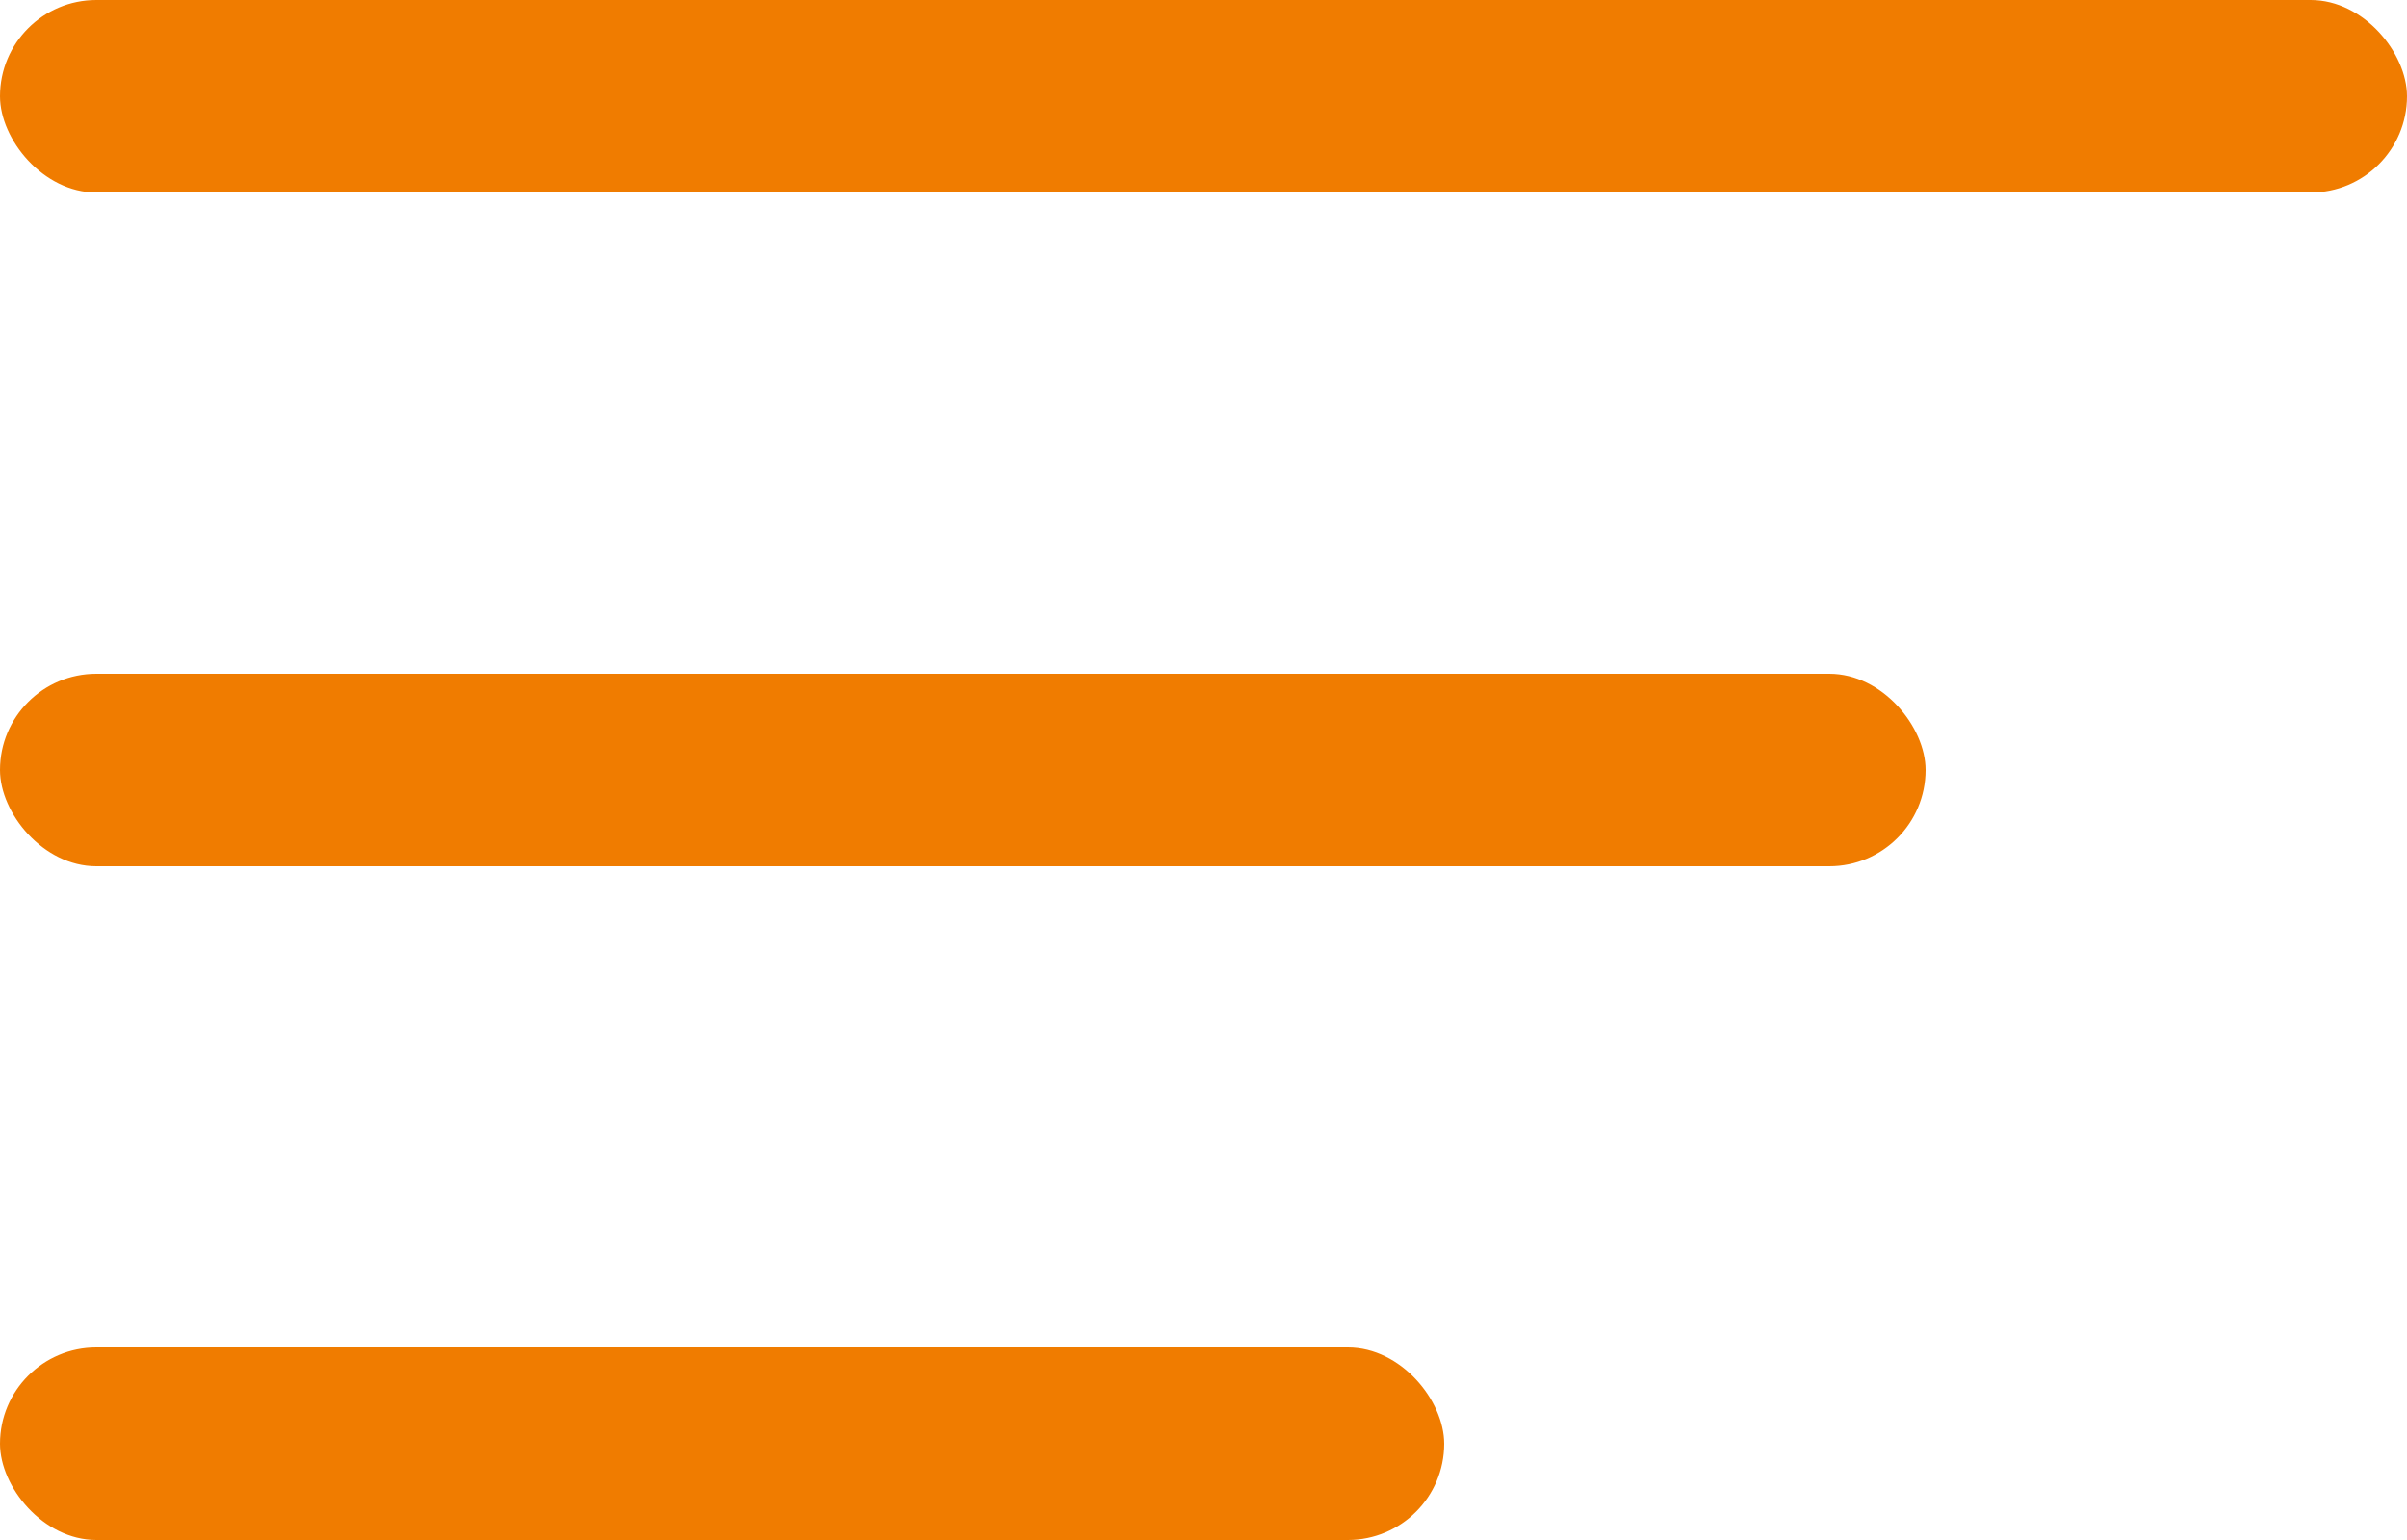 <svg width="25" height="16" viewBox="0 0 25 16" fill="none" xmlns="http://www.w3.org/2000/svg">
<rect width="25" height="2" rx="1" fill="#F07C00"/>
<rect y="7" width="20" height="2" rx="1" fill="#F07C00"/>
<rect y="14" width="15" height="2" rx="1" fill="#F07C00"/>
</svg>
